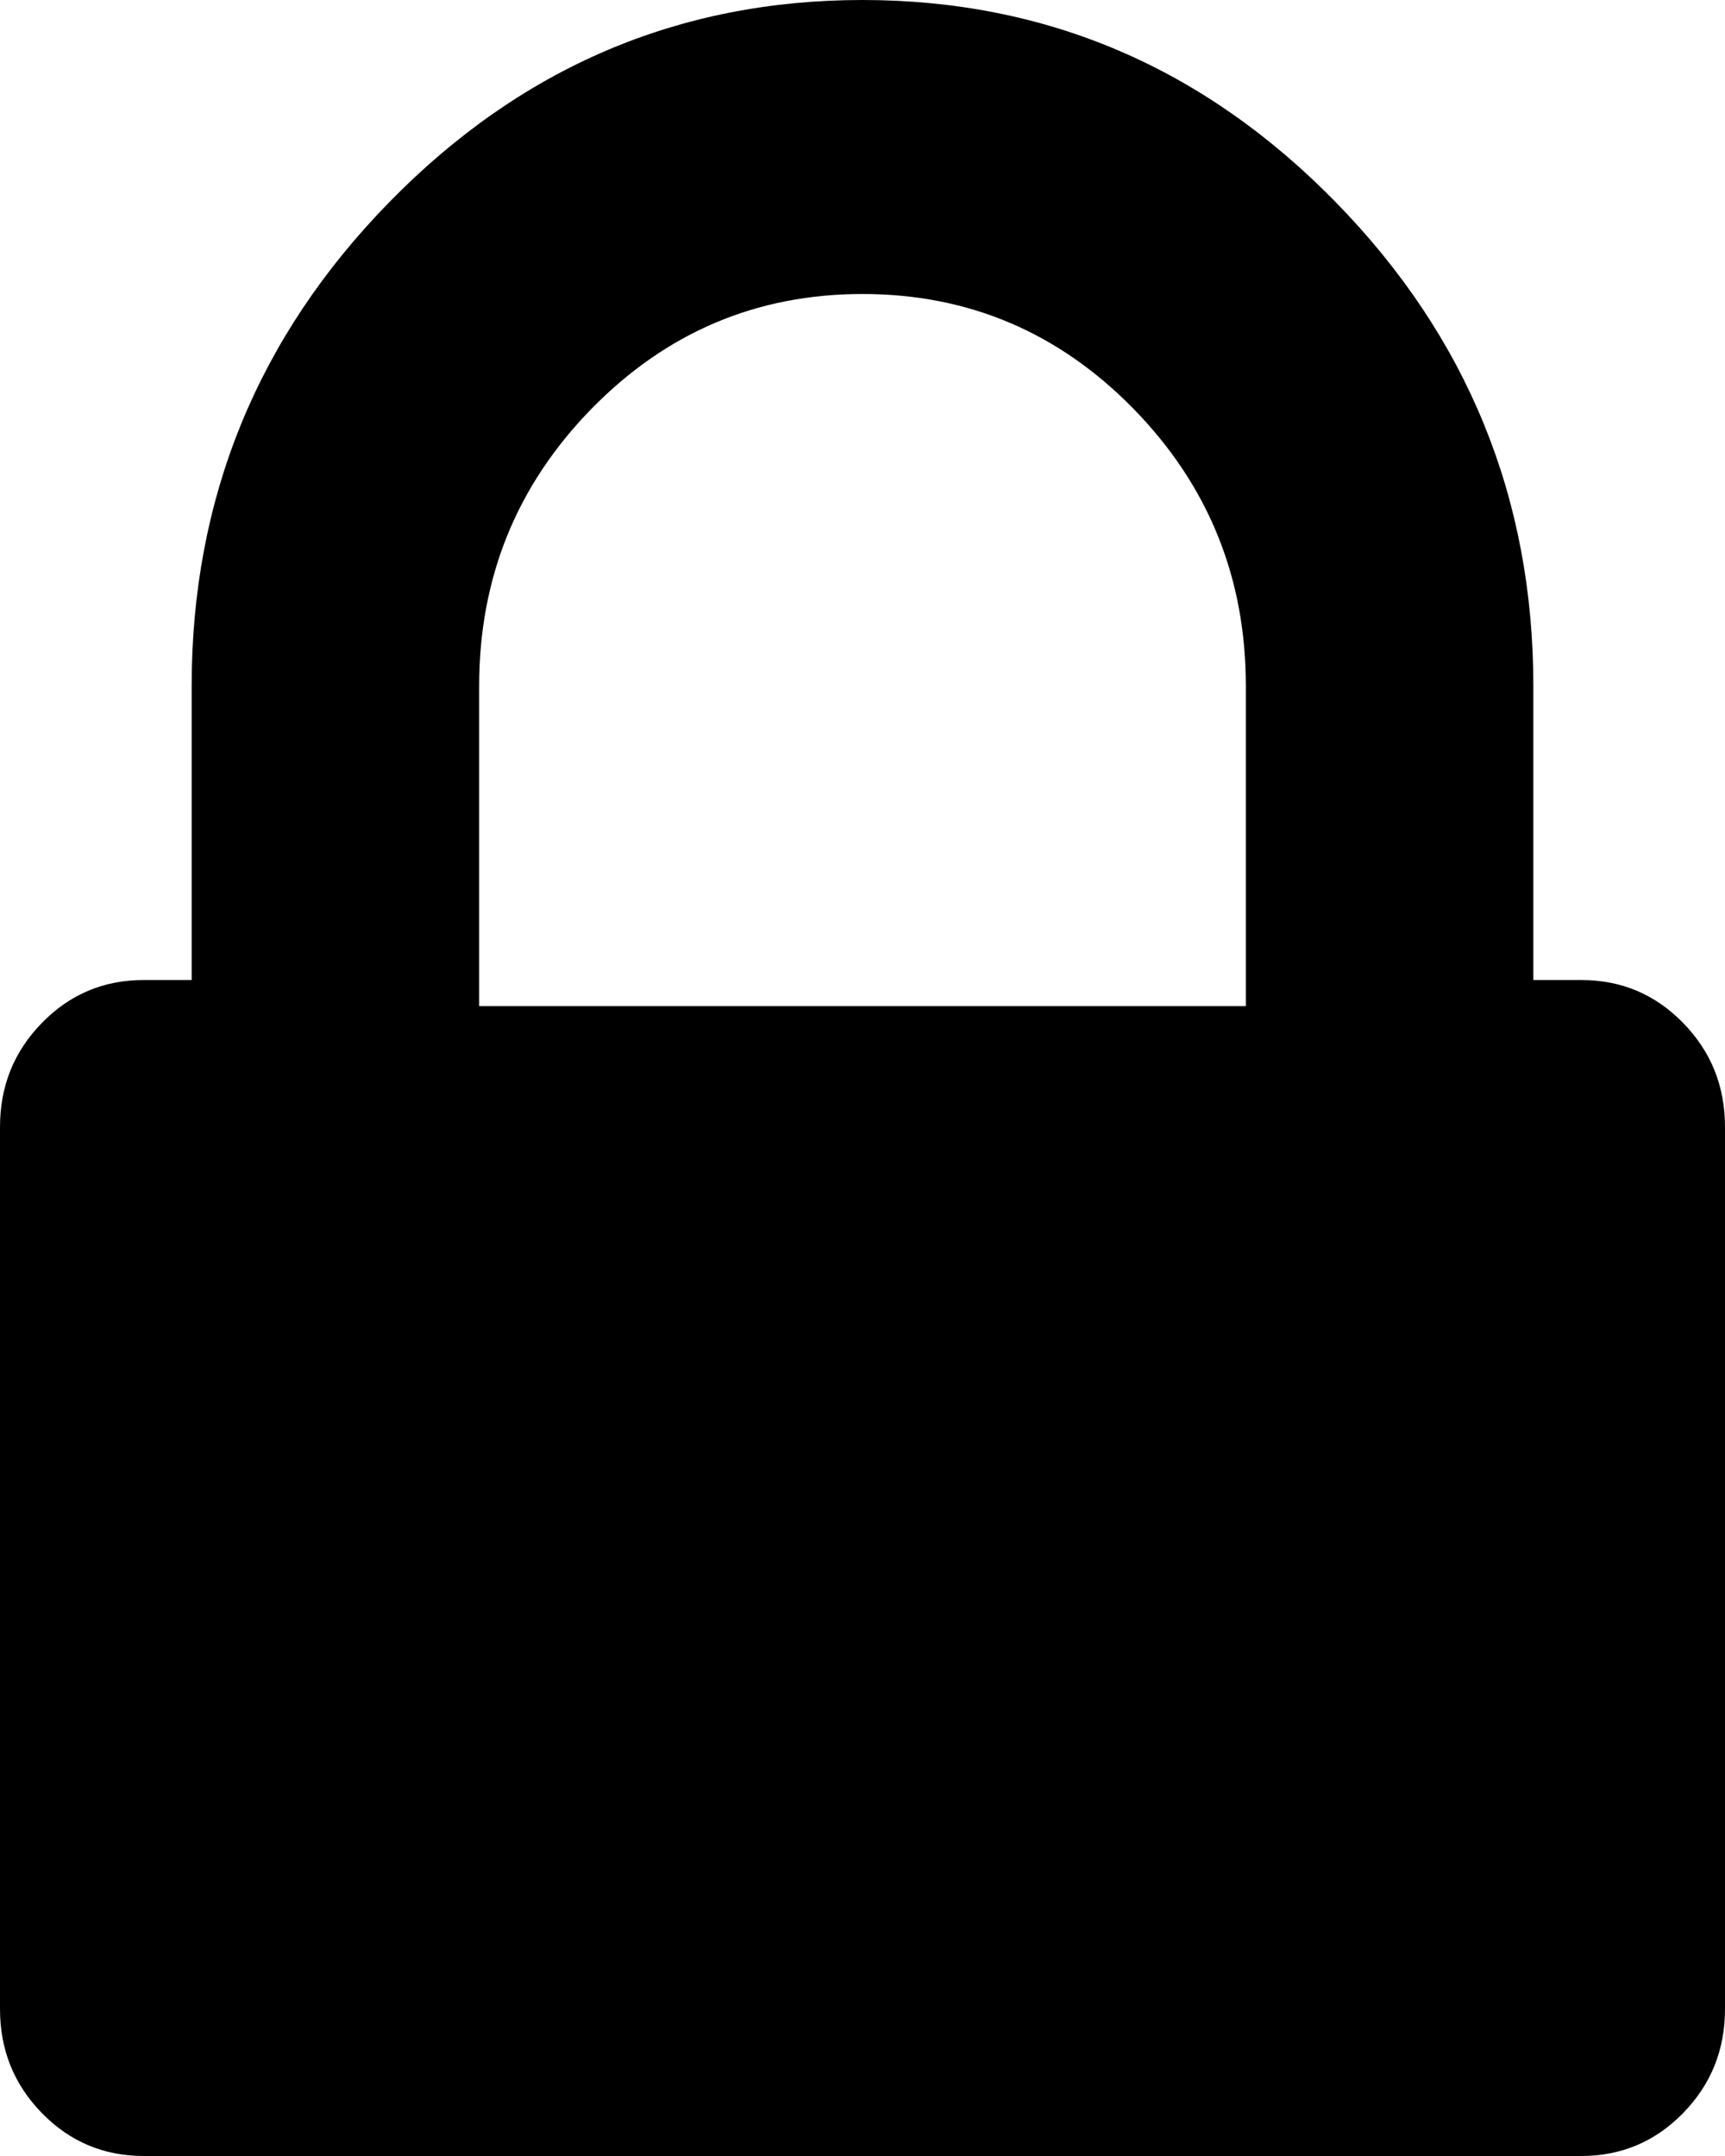 ﻿<?xml version="1.0" encoding="utf-8"?>
<svg version="1.1" xmlns:xlink="http://www.w3.org/1999/xlink" width="48px" height="60px" xmlns="http://www.w3.org/2000/svg">
  <g transform="matrix(1 0 0 1 -1281 -330 )">
    <path d="M 13.333 19.091  L 13.333 28  L 34.667 28  L 34.667 19.091  C 34.667 16.08  33.625 13.509  31.542 11.378  C 29.458 9.247  26.944 8.182  24 8.182  C 21.056 8.182  18.542 9.247  16.458 11.378  C 14.375 13.509  13.333 16.08  13.333 19.091  Z M 46.833 28.466  C 47.611 29.261  48 30.227  48 31.364  L 48 55.909  C 48 57.045  47.611 58.011  46.833 58.807  C 46.056 59.602  45.111 60  44 60  L 4 60  C 2.889 60  1.944 59.602  1.167 58.807  C 0.389 58.011  0 57.045  0 55.909  L 0 31.364  C 0 30.227  0.389 29.261  1.167 28.466  C 1.944 27.67  2.889 27.273  4 27.273  L 5.333 27.273  L 5.333 19.091  C 5.333 13.864  7.167 9.375  10.833 5.625  C 14.5 1.875  18.889 0  24 0  C 29.111 0  33.5 1.875  37.167 5.625  C 40.833 9.375  42.667 13.864  42.667 19.091  L 42.667 27.273  L 44 27.273  C 45.111 27.273  46.056 27.67  46.833 28.466  Z " fill-rule="nonzero" fill="#000000" stroke="none" transform="matrix(1 0 0 1 1281 330 )" />
  </g>
</svg>
